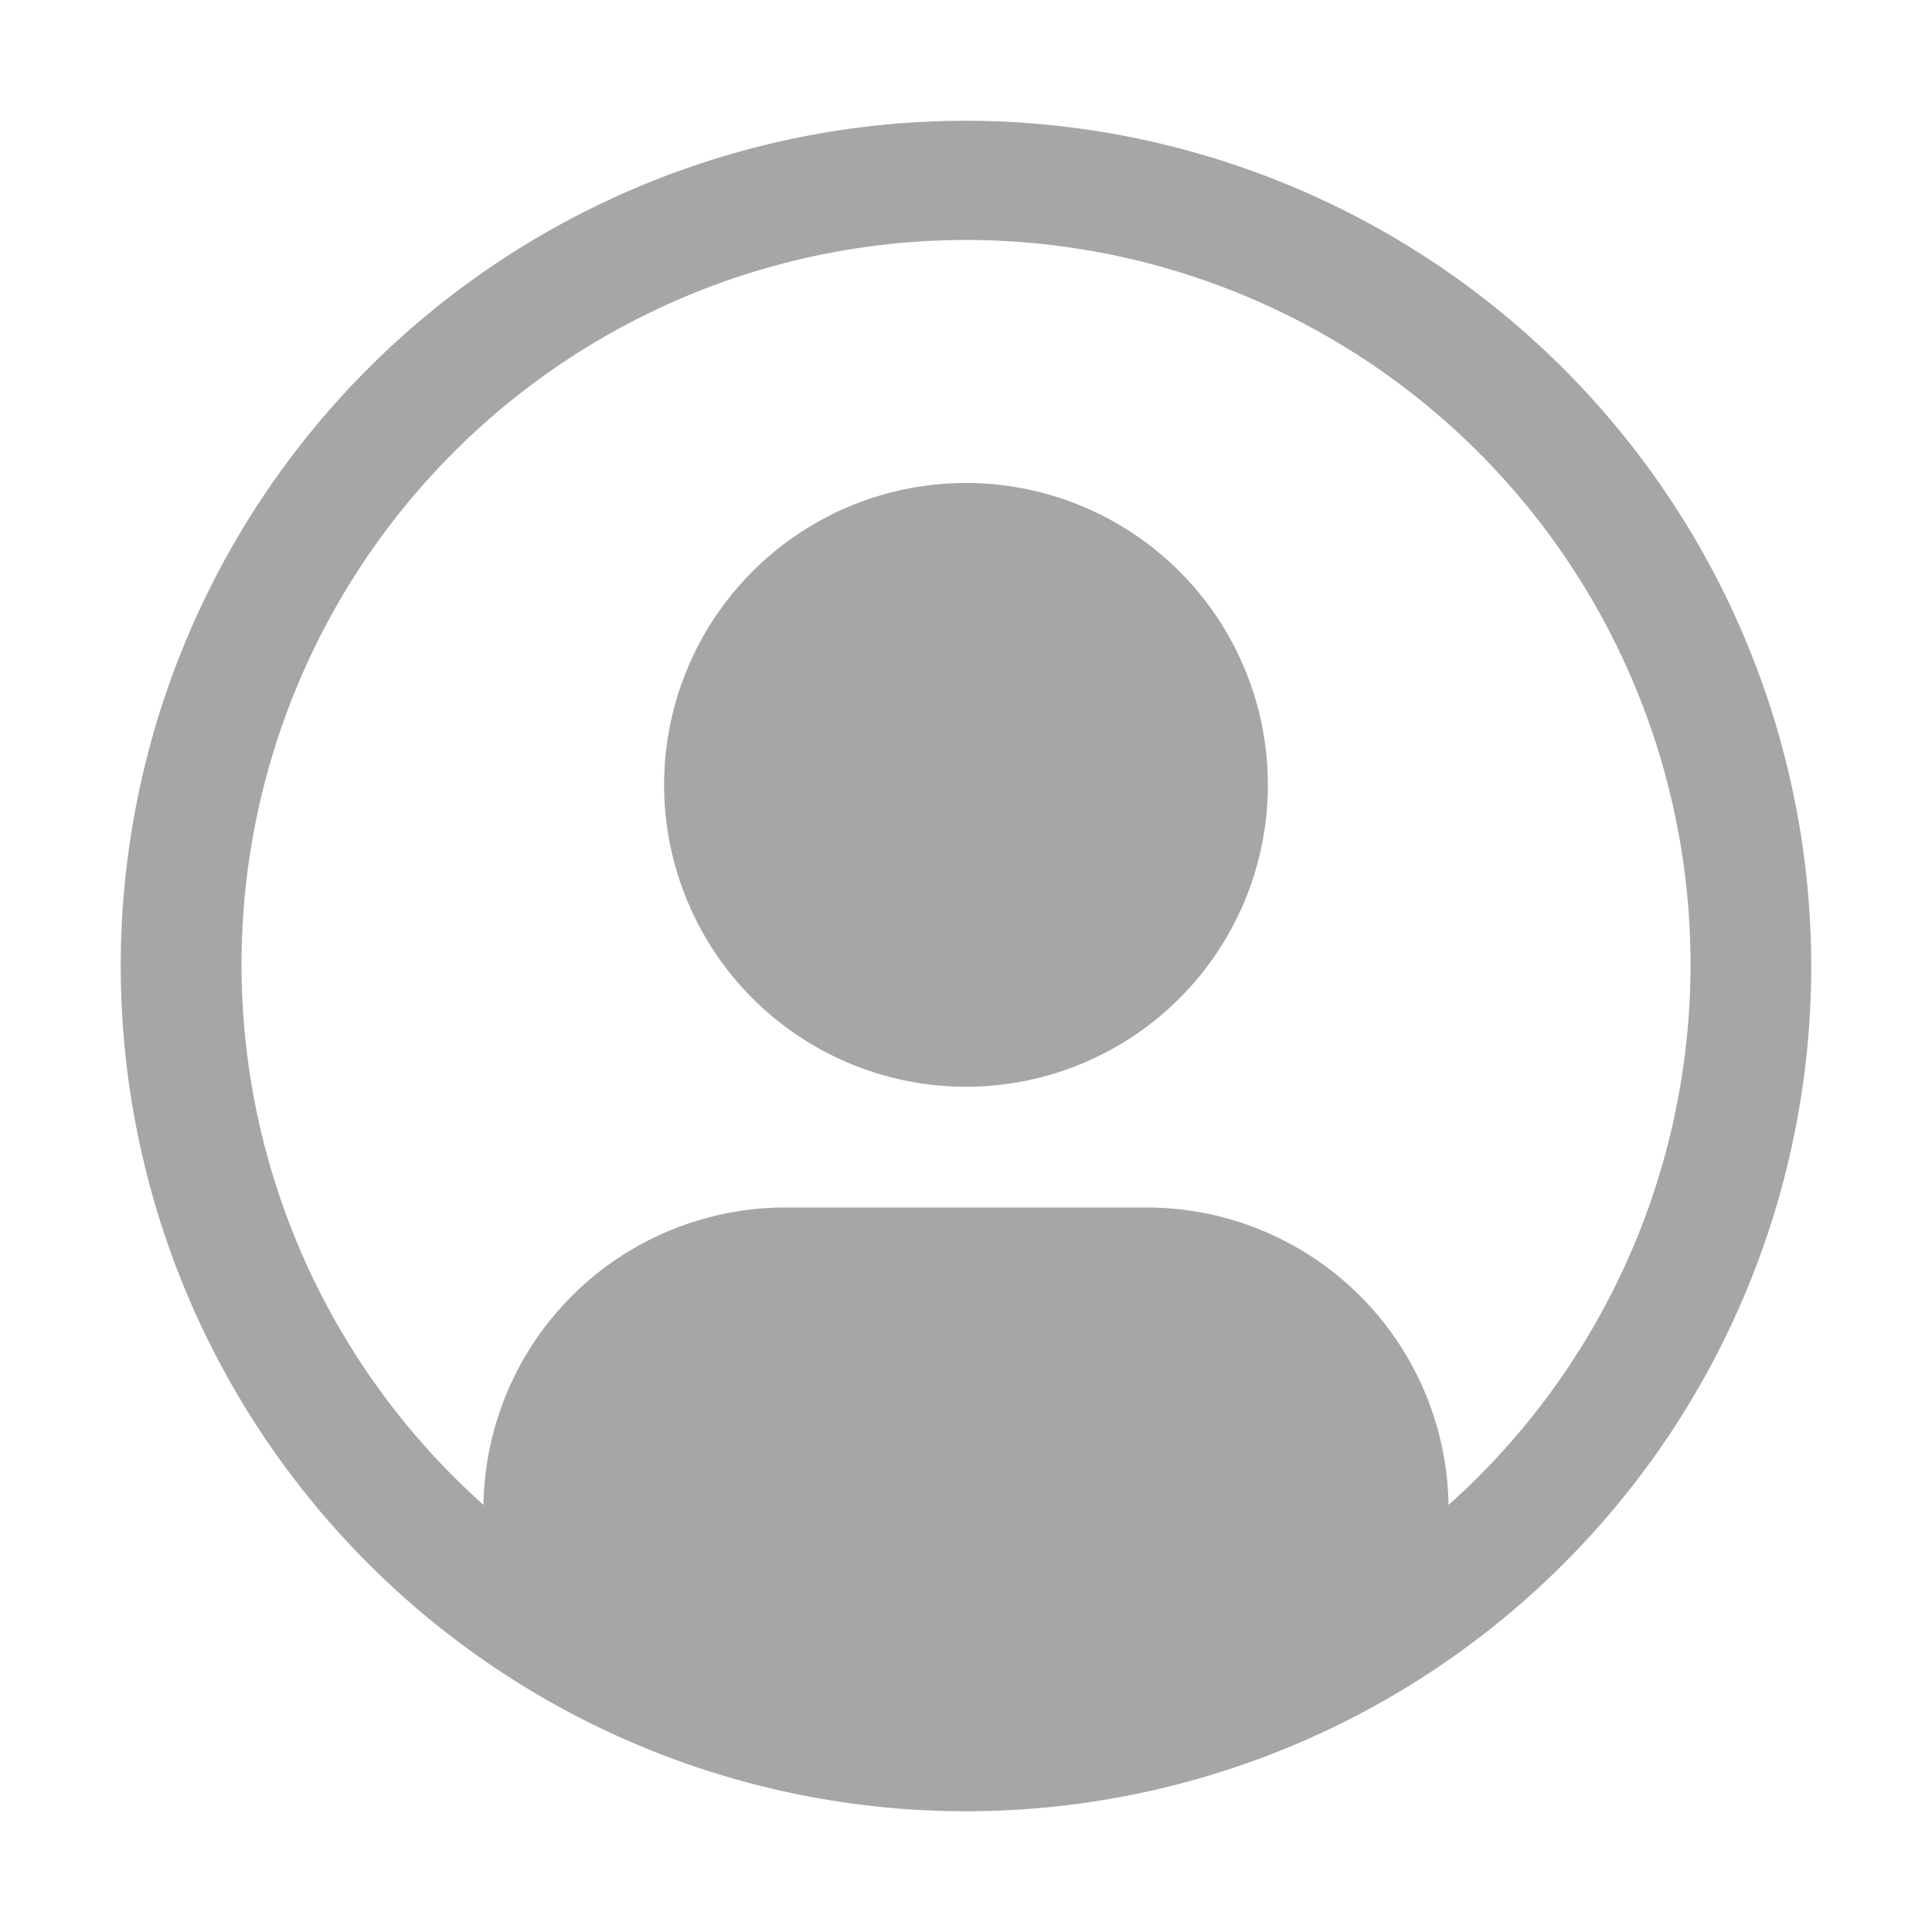<svg height="32" viewBox="0 0 32 32" width="32" xmlns="http://www.w3.org/2000/svg"><path d="m16 8a5 5 0 1 0 5 5 5 5 0 0 0 -5-5z" fill="#a6a6a6"/><path d="m16 2a14 14 0 1 0 14 14 14.016 14.016 0 0 0 -14-14zm7.992 22.926a5.002 5.002 0 0 0 -4.992-4.926h-6a5.002 5.002 0 0 0 -4.992 4.926 12 12 0 1 1 15.985 0z" fill="#a6a6a6"/><path d="m0 0h32v32h-32z" fill="none"/></svg>